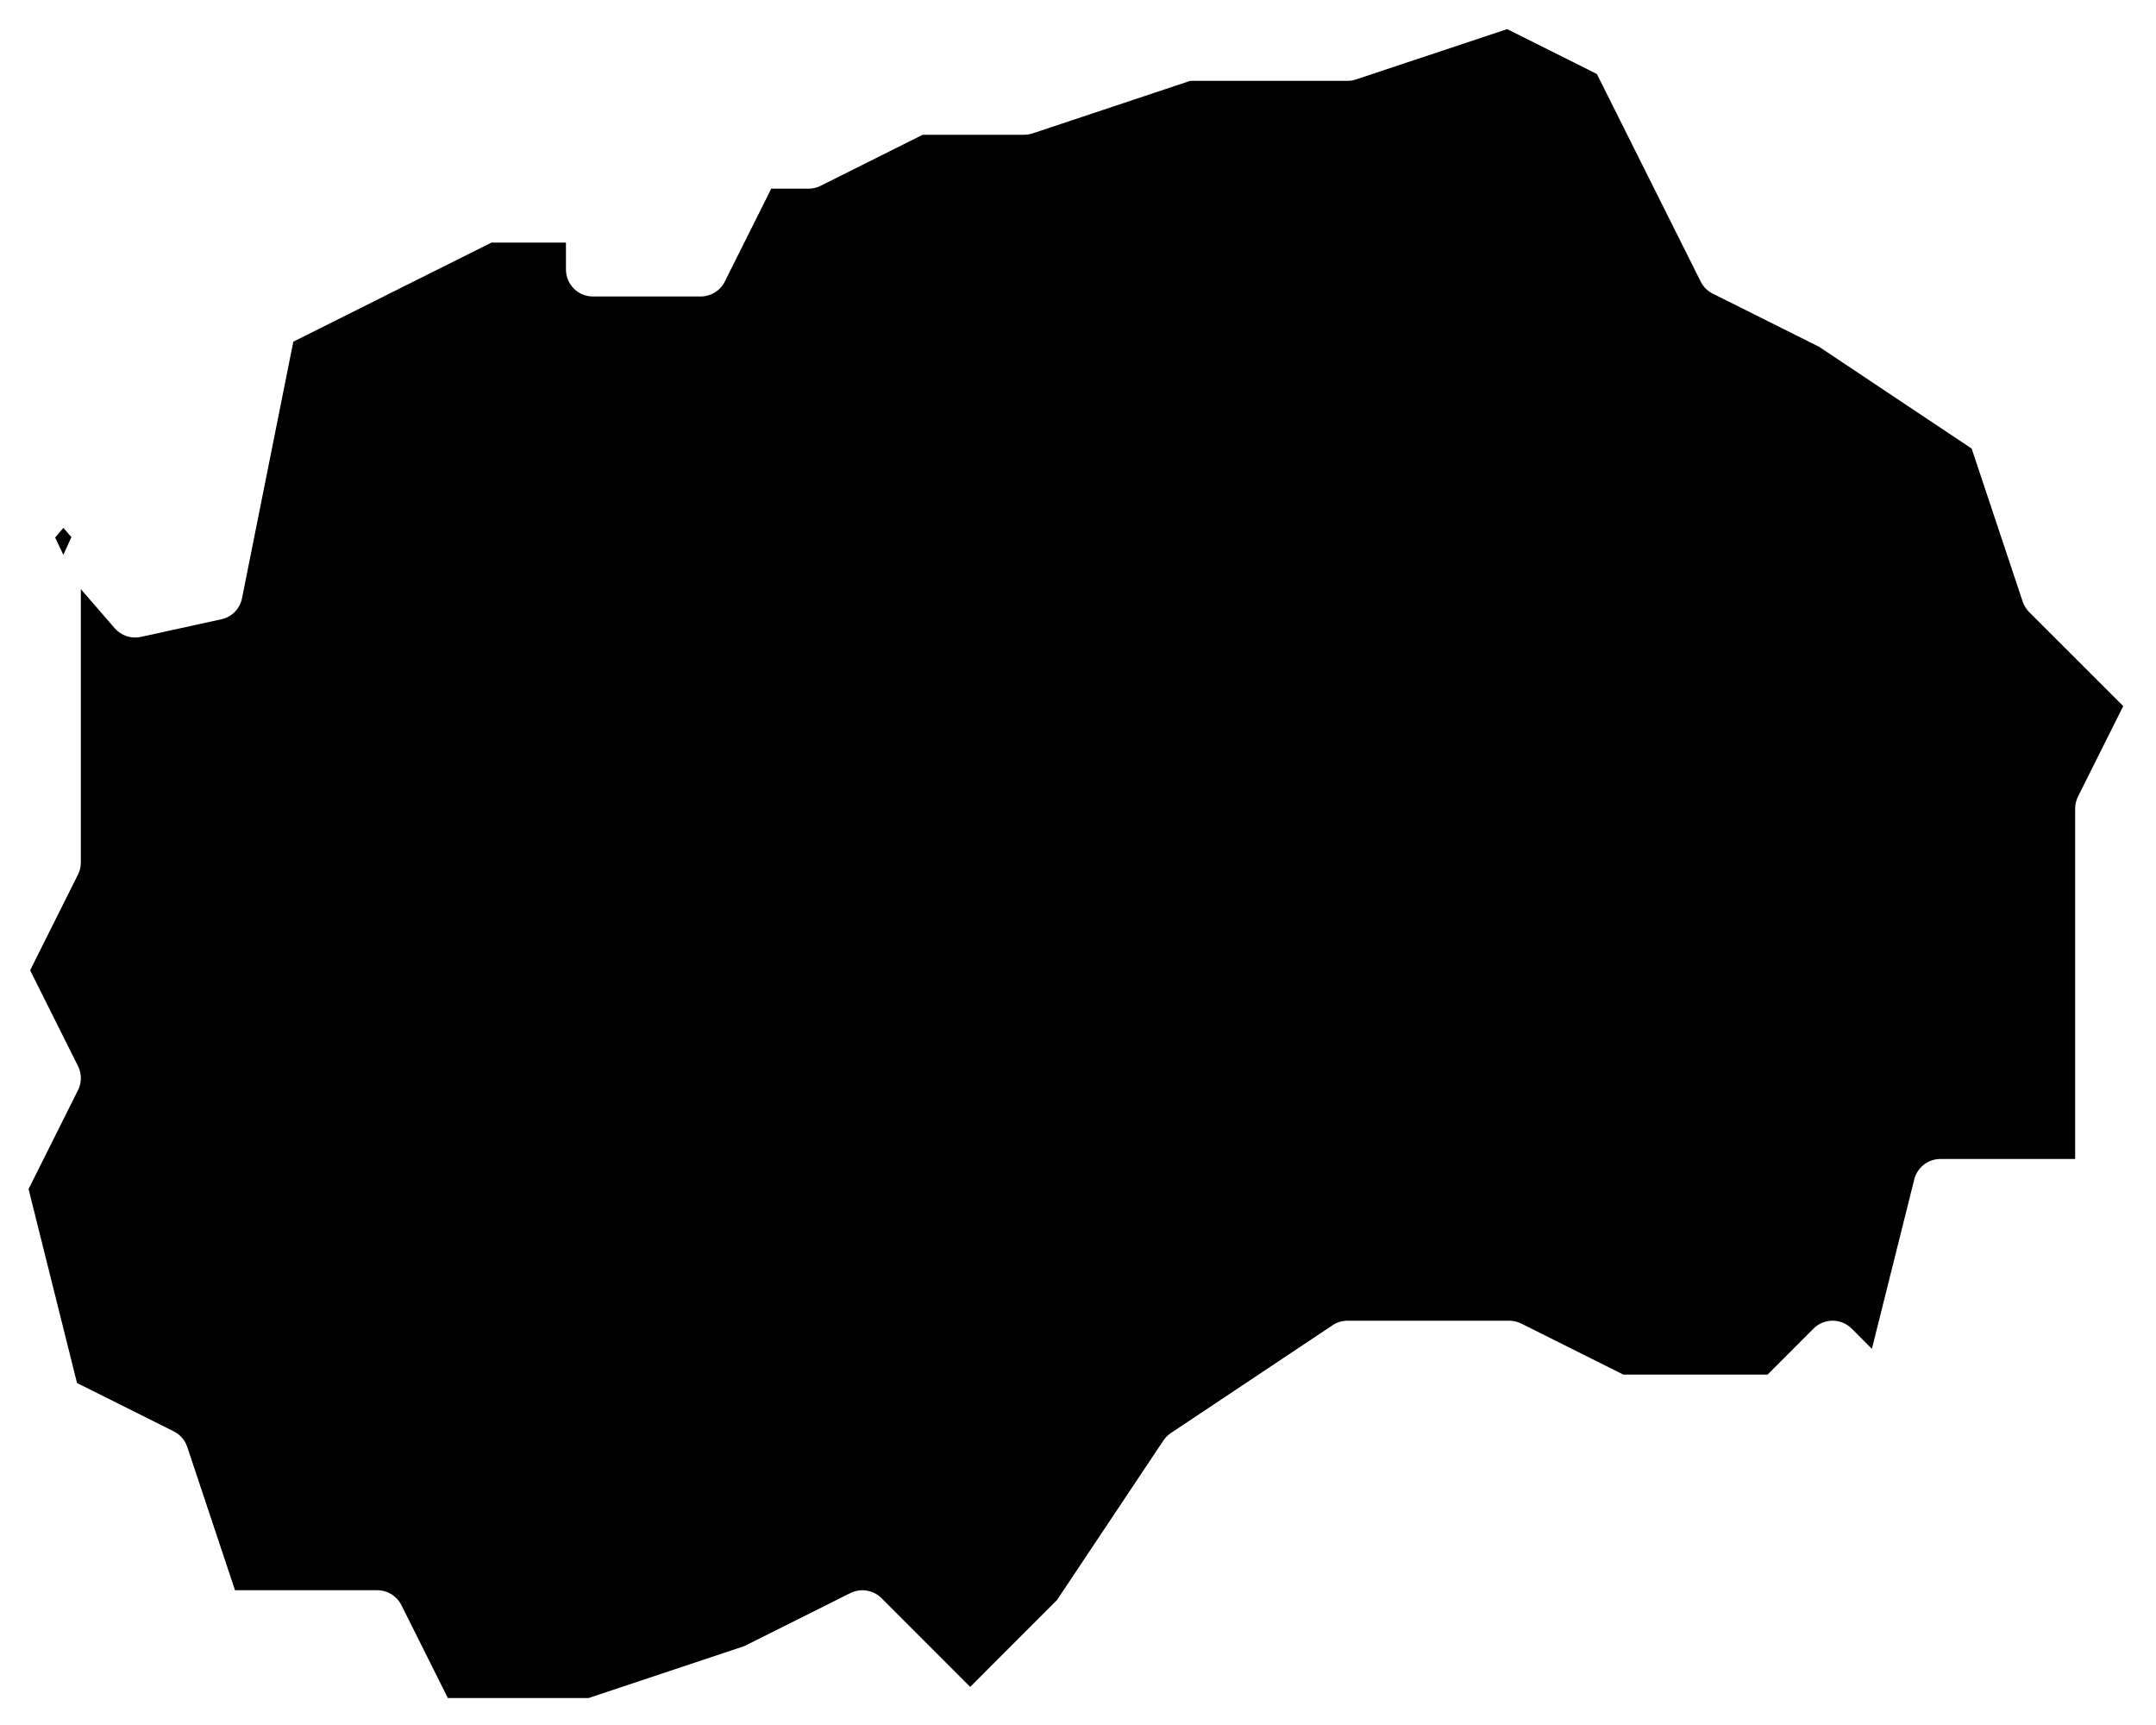 <?xml version="1.0" encoding="UTF-8" standalone="no"?><!DOCTYPE svg PUBLIC "-//W3C//DTD SVG 1.1//EN" "http://www.w3.org/Graphics/SVG/1.1/DTD/svg11.dtd"><svg width="40px" height="32px" version="1.1" xmlns="http://www.w3.org/2000/svg" xmlns:xlink="http://www.w3.org/1999/xlink" xml:space="preserve" xmlns:serif="http://www.serif.com/" style="fill-rule:evenodd;clip-rule:evenodd;stroke-linejoin:round;stroke-miterlimit:2;"><path id="macedonia" d="M1.5,10.929l0.629,0.726c0.12,0.138 0.306,0.199 0.485,0.16l1.493,-0.327c0.194,-0.042 0.344,-0.195 0.383,-0.39l0.952,-4.76c0,-0 3.676,-1.838 3.676,-1.838c0,-0 1.382,-0 1.382,-0c0,0 0,0.5 0,0.5c0,0.276 0.224,0.5 0.5,0.5l2,-0c0.189,0 0.363,-0.107 0.447,-0.276l0.862,-1.724c0,-0 0.691,-0 0.691,-0c0.078,-0 0.154,-0.018 0.224,-0.053l1.894,-0.947c0,-0 1.882,-0 1.882,-0c0.054,-0 0.107,-0.009 0.158,-0.026l2.923,-0.974c0,-0 2.919,-0 2.919,-0c0.054,0 0.107,-0.009 0.158,-0.026l2.804,-0.934c-0,-0 1.665,0.833 1.665,0.833c0,-0 1.926,3.851 1.926,3.851c0.048,0.096 0.127,0.175 0.223,0.223l1.973,0.986c-0,0 2.831,1.888 2.831,1.888c-0,-0 0.946,2.837 0.946,2.837c0.024,0.074 0.066,0.141 0.12,0.196l1.746,1.745c-0,-0 -0.839,1.677 -0.839,1.677c-0.035,0.07 -0.053,0.146 -0.053,0.224l-0,6.5l-2.5,0c-0.229,0 -0.429,0.156 -0.485,0.379l-0.786,3.143c0,0 -0.375,-0.376 -0.375,-0.376c-0.196,-0.195 -0.512,-0.195 -0.708,0l-0.853,0.854c-0,0 -2.675,0 -2.675,0c0,-0 -1.894,-0.947 -1.894,-0.947c-0.07,-0.035 -0.146,-0.053 -0.224,-0.053l-3,0c-0.099,0 -0.195,0.029 -0.277,0.084l-3,2c-0.055,0.037 -0.102,0.084 -0.139,0.139l-1.973,2.958c0,0 -1.611,1.612 -1.611,1.612c-0,-0 -1.646,-1.647 -1.646,-1.647c-0.153,-0.152 -0.385,-0.189 -0.578,-0.093l-1.968,0.984c0,-0 -2.889,0.963 -2.889,0.963c-0,0 -2.61,0 -2.61,0c0,-0 -0.862,-1.724 -0.862,-1.724c-0.084,-0.169 -0.258,-0.276 -0.447,-0.276l-2.64,0c0,-0 -0.886,-2.658 -0.886,-2.658c-0.042,-0.126 -0.132,-0.23 -0.25,-0.289l-1.795,-0.897l-0.899,-3.598c-0,0 0.917,-1.834 0.917,-1.834c0.071,-0.141 0.071,-0.307 0,-0.448l-0.888,-1.776c0,0 0.888,-1.776 0.888,-1.776c0.035,-0.07 0.053,-0.146 0.053,-0.224l-0,-5.071Zm-0.175,-0.965l-0.15,0.328l-0.152,-0.32l0.152,-0.18l0.15,0.172Z"/></svg>